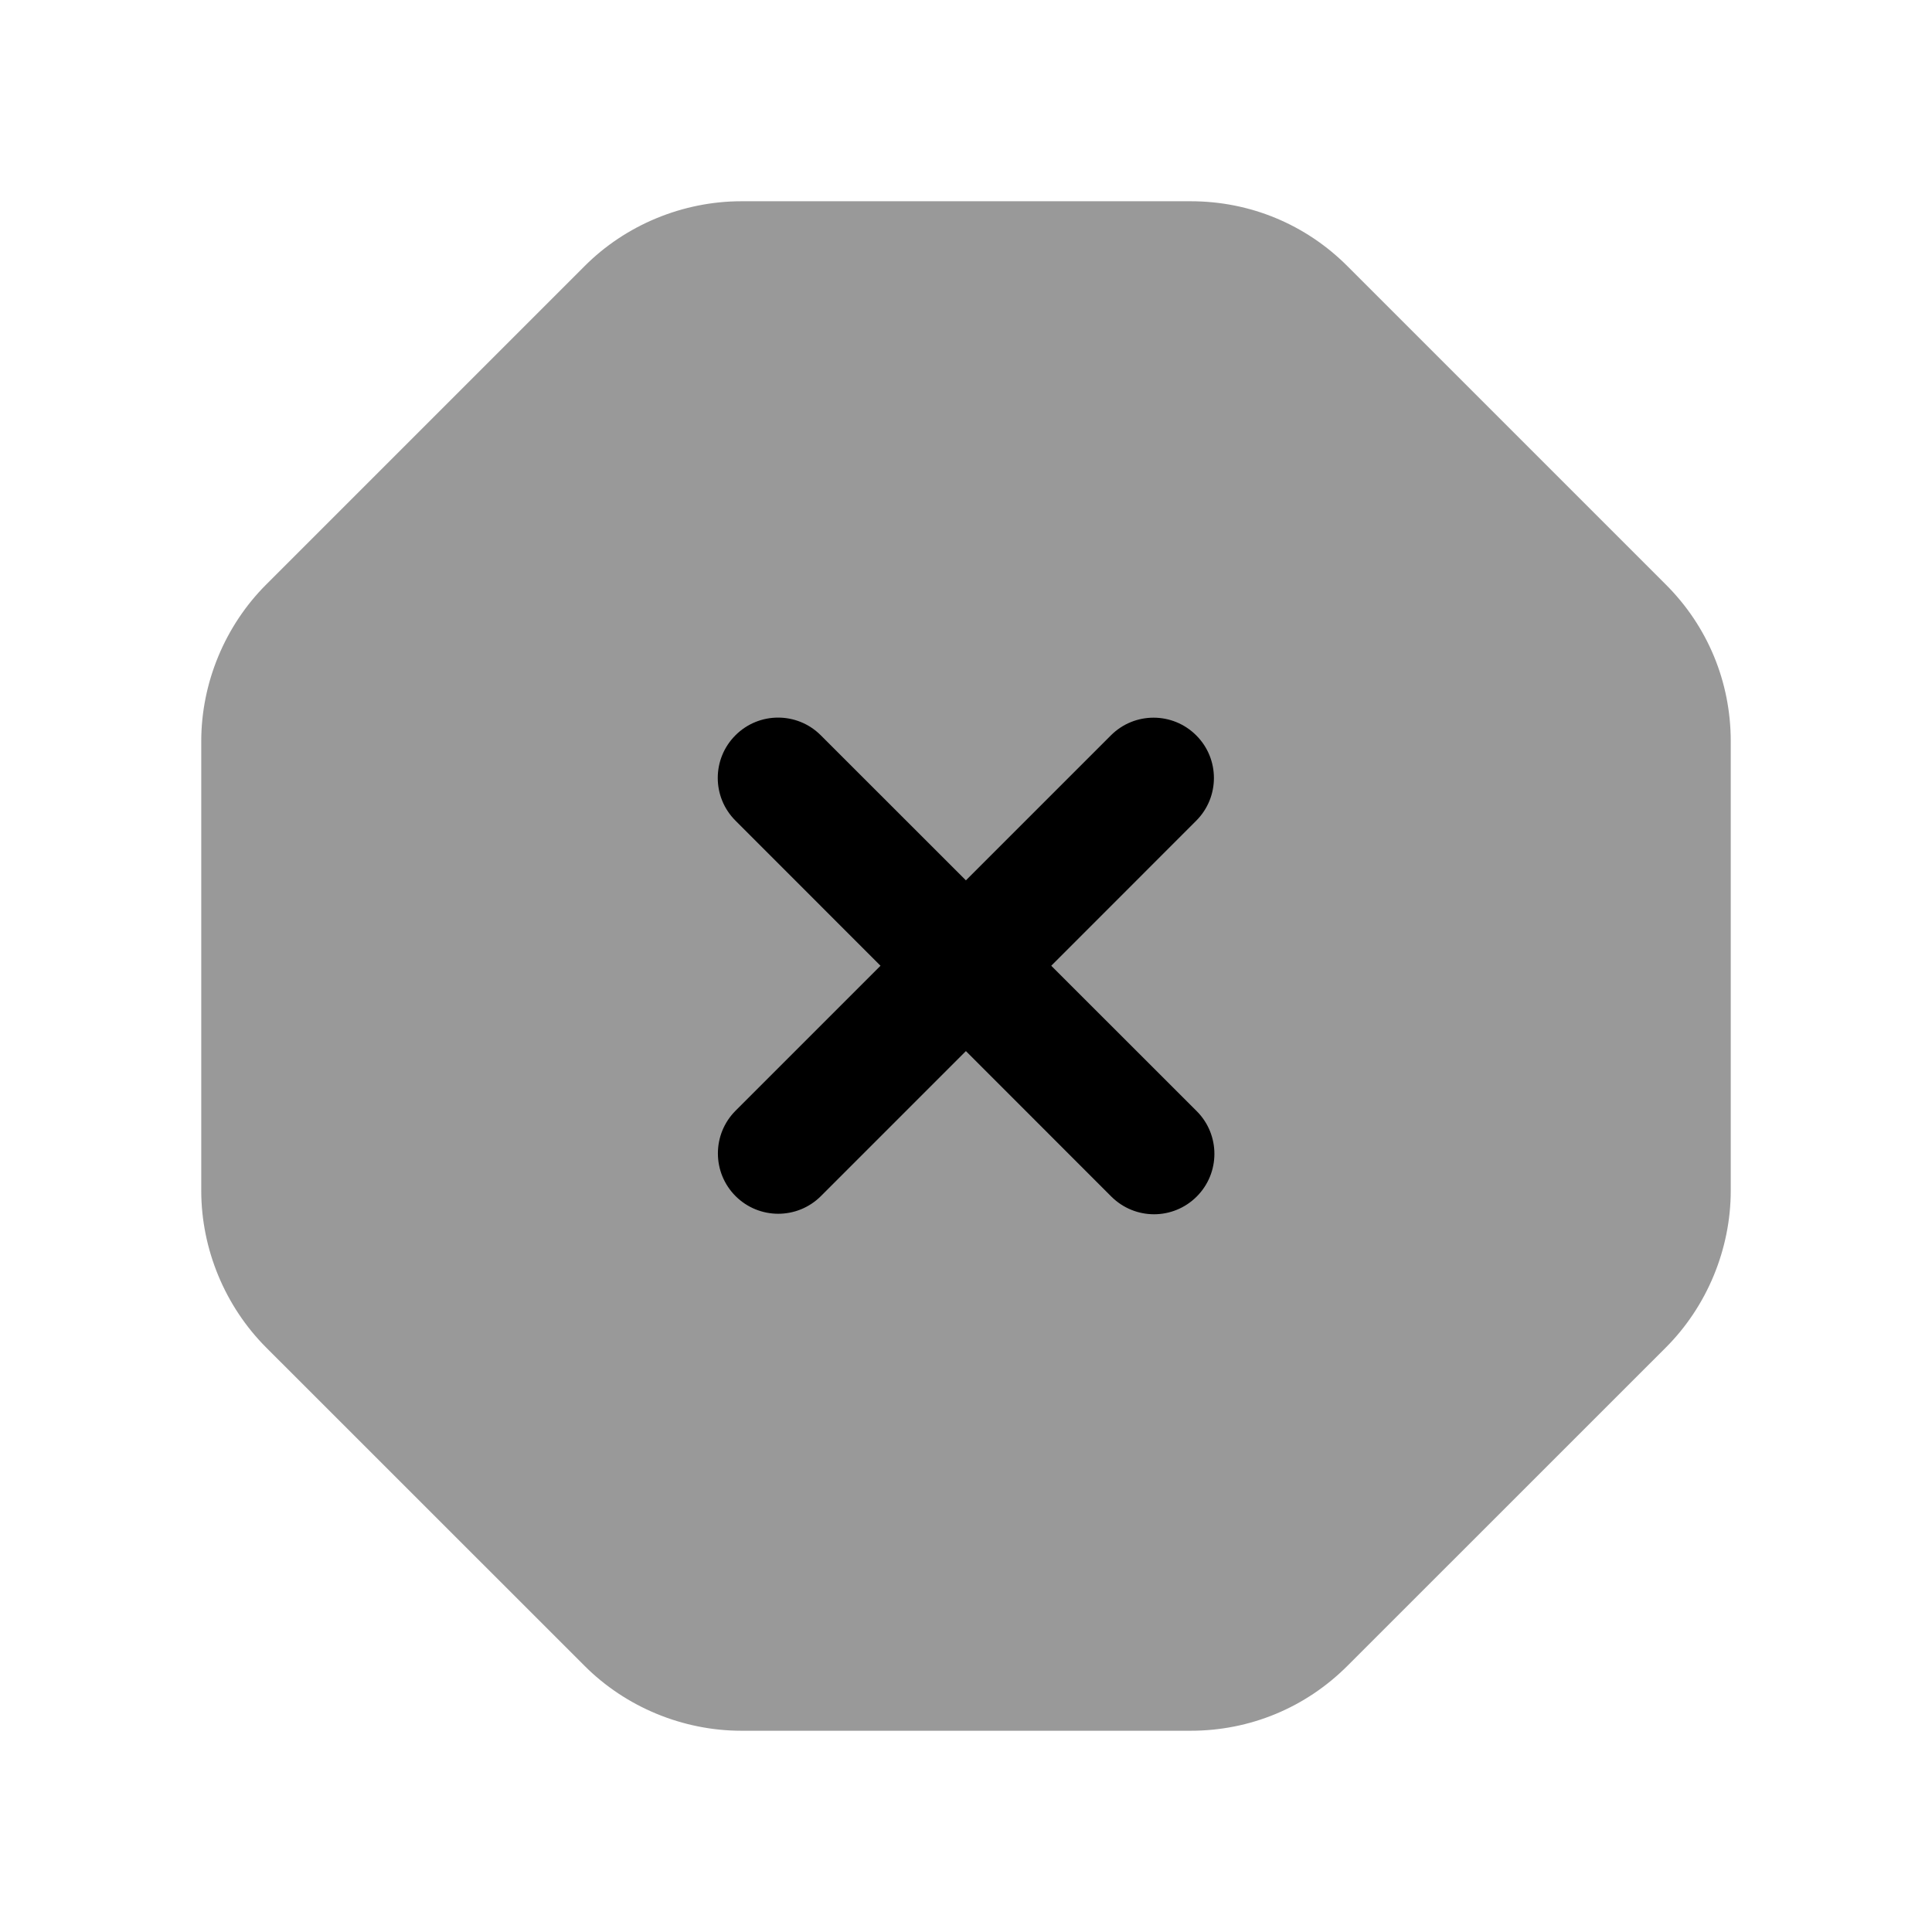 <svg width="24" height="24" viewBox="0 0 24 24" fill="none" xmlns="http://www.w3.org/2000/svg">
<path opacity="0.4" fill-rule="evenodd" clip-rule="evenodd" d="M20.692 7.26L16.741 3.309C16.221 2.787 15.529 2.5 14.791 2.5H9.21C8.482 2.5 7.77 2.795 7.26 3.308L3.308 7.26C2.795 7.772 2.5 8.482 2.5 9.209V14.79C2.5 15.517 2.795 16.228 3.308 16.741L7.26 20.692C7.771 21.205 8.482 21.5 9.21 21.5H14.791C15.528 21.5 16.22 21.213 16.74 20.692L20.692 16.741C21.205 16.229 21.5 15.517 21.5 14.79V9.209C21.5 8.471 21.213 7.779 20.692 7.26Z" fill="black"/>
<path fill-rule="evenodd" clip-rule="evenodd" d="M14.866 14.864C14.72 15.01 14.528 15.084 14.336 15.084C14.143 15.084 13.952 15.01 13.805 14.864L11.999 13.057L10.198 14.858C9.905 15.151 9.43 15.151 9.137 14.858C8.845 14.565 8.845 14.091 9.137 13.798L10.938 11.997L9.136 10.194C8.843 9.901 8.843 9.427 9.136 9.134C9.429 8.841 9.903 8.841 10.196 9.134L11.999 10.936L13.8 9.135C14.093 8.842 14.567 8.842 14.86 9.135C15.153 9.427 15.153 9.902 14.86 10.195L13.059 11.997L14.866 13.803C15.159 14.096 15.159 14.571 14.866 14.864Z" fill="black"/>
</svg>